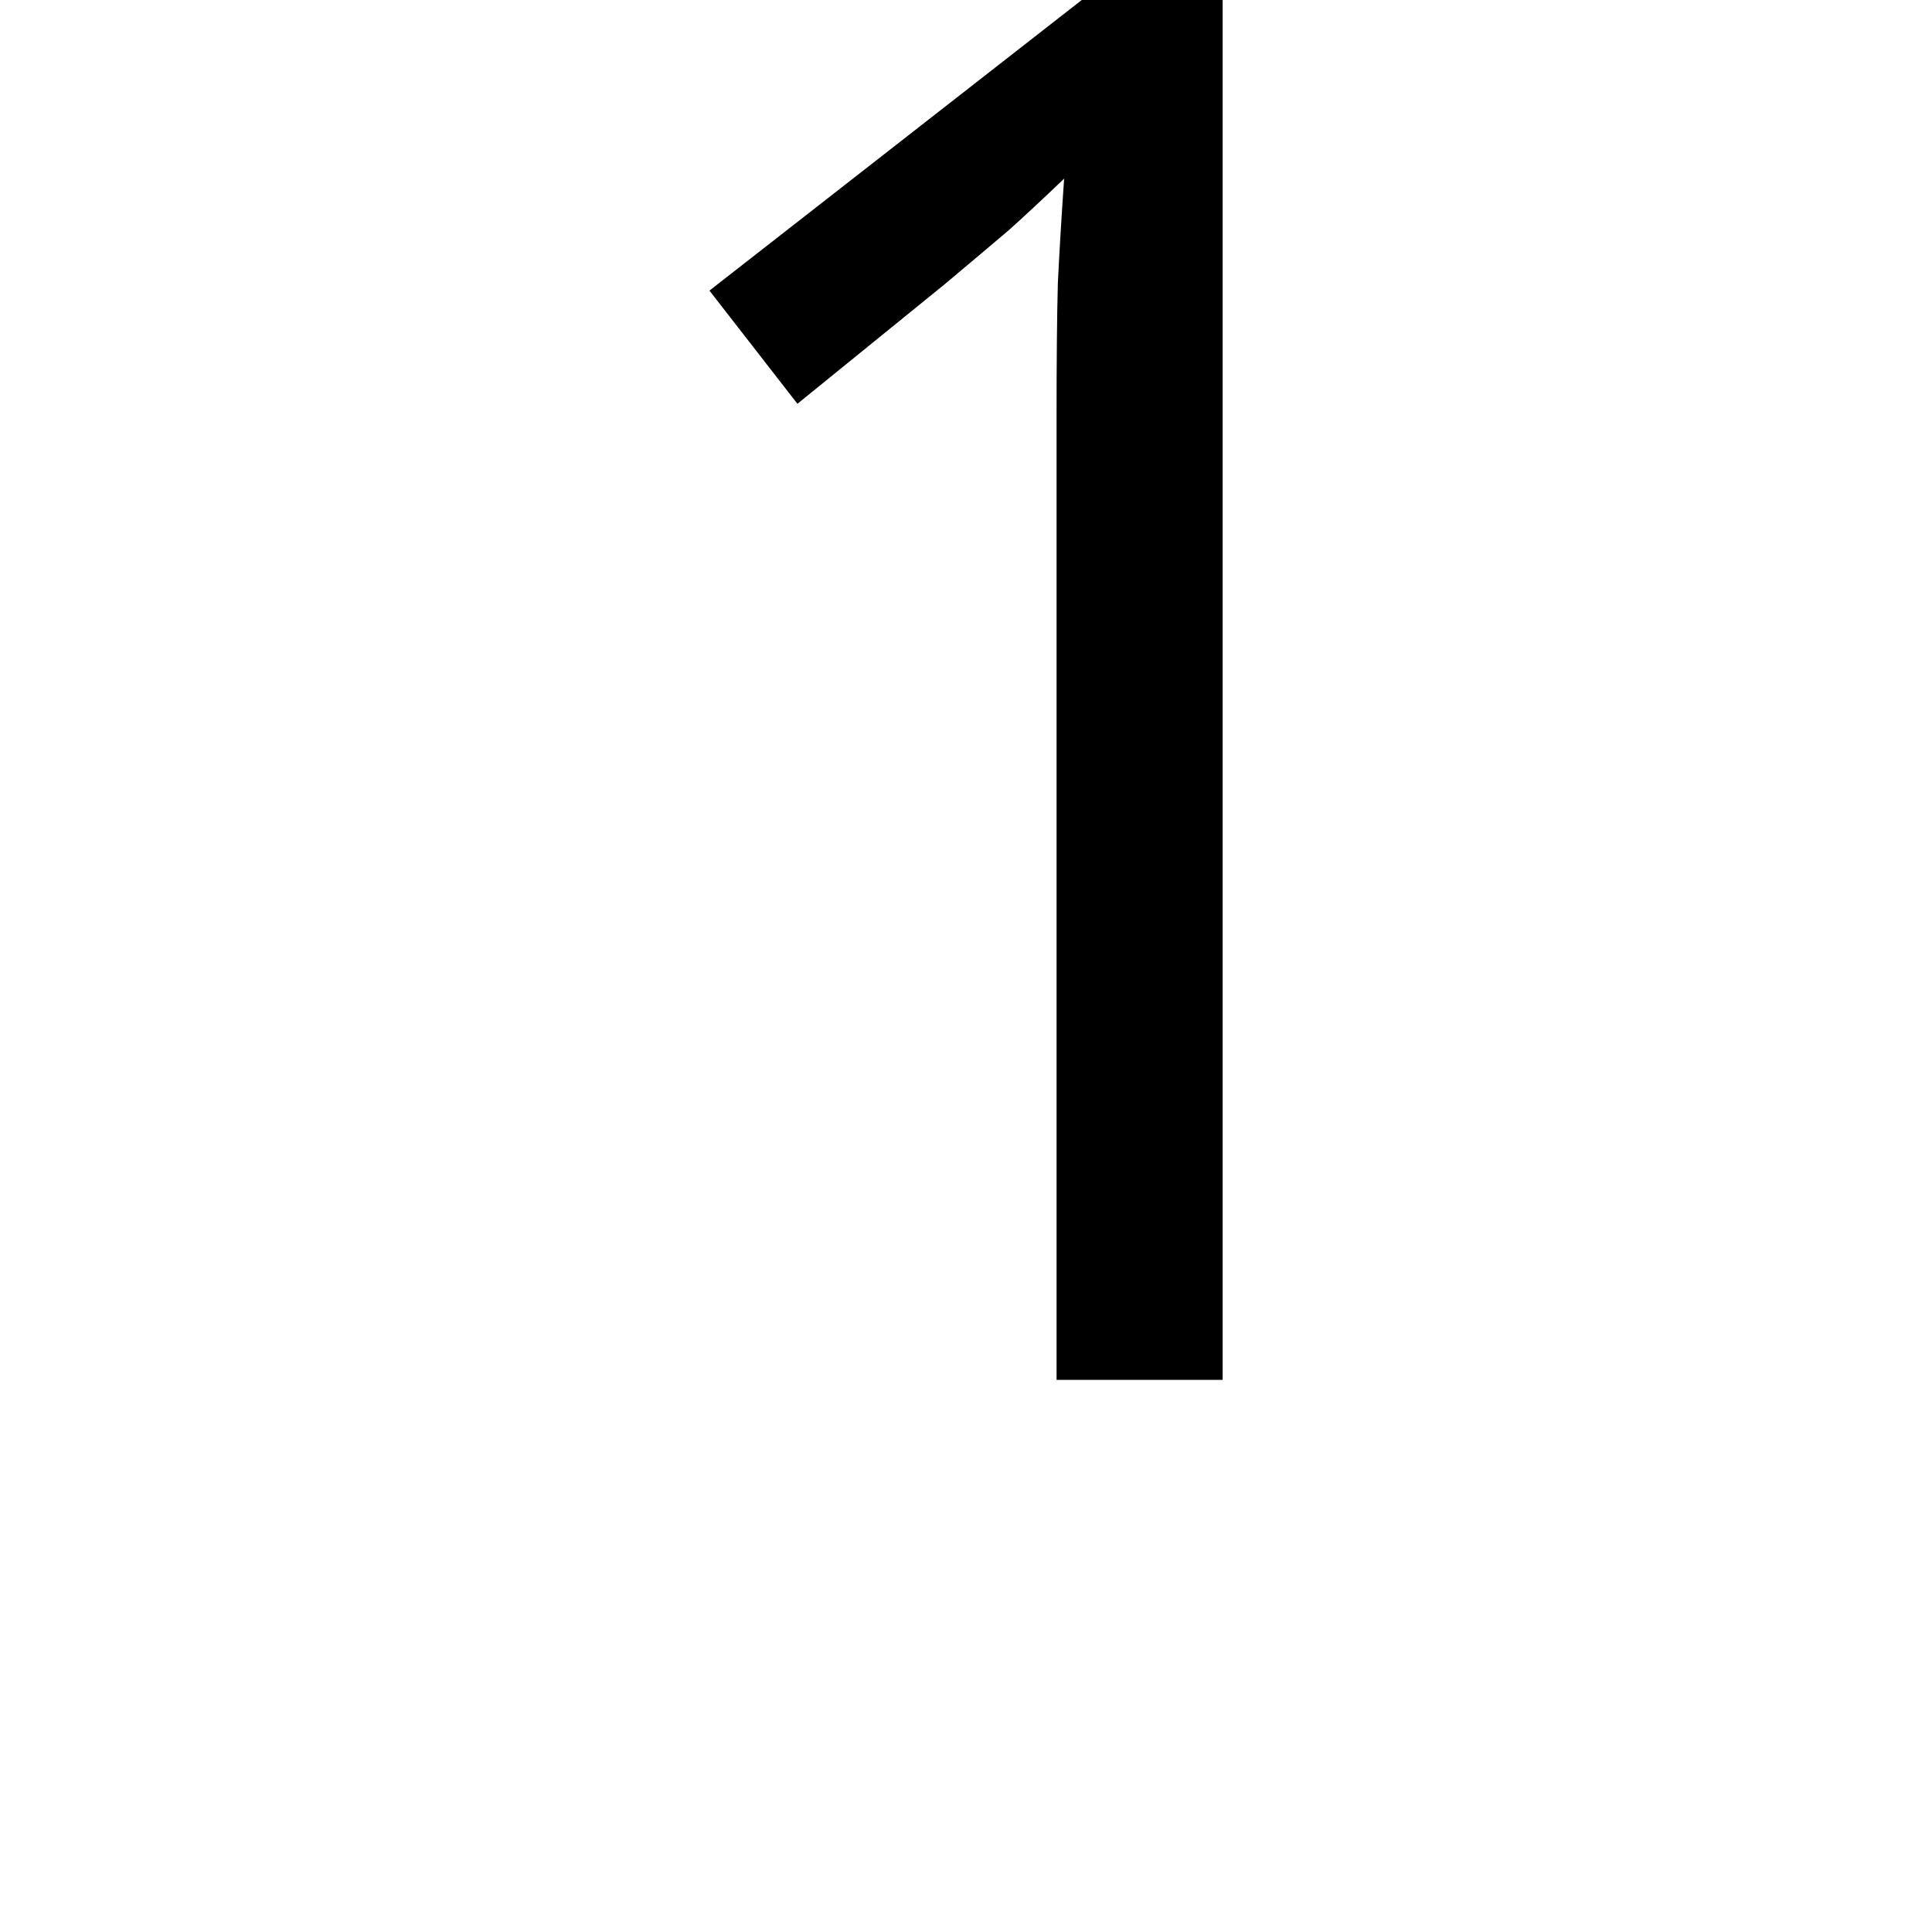 <svg height="24" viewBox="0 0 24 24" width="24" xmlns="http://www.w3.org/2000/svg">
<path d="M6.453,0 L6.453,11.969 Q6.453,13.016 6.469,13.625 Q6.5,14.25 6.547,14.922 Q6.172,14.562 5.859,14.281 Q5.547,14.016 5.062,13.609 L3.234,12.125 L2.141,13.531 L6.766,17.141 L8.516,17.141 L8.516,0 Z" transform="translate(6.672, 17.141) scale(1, -1)"/>
</svg>